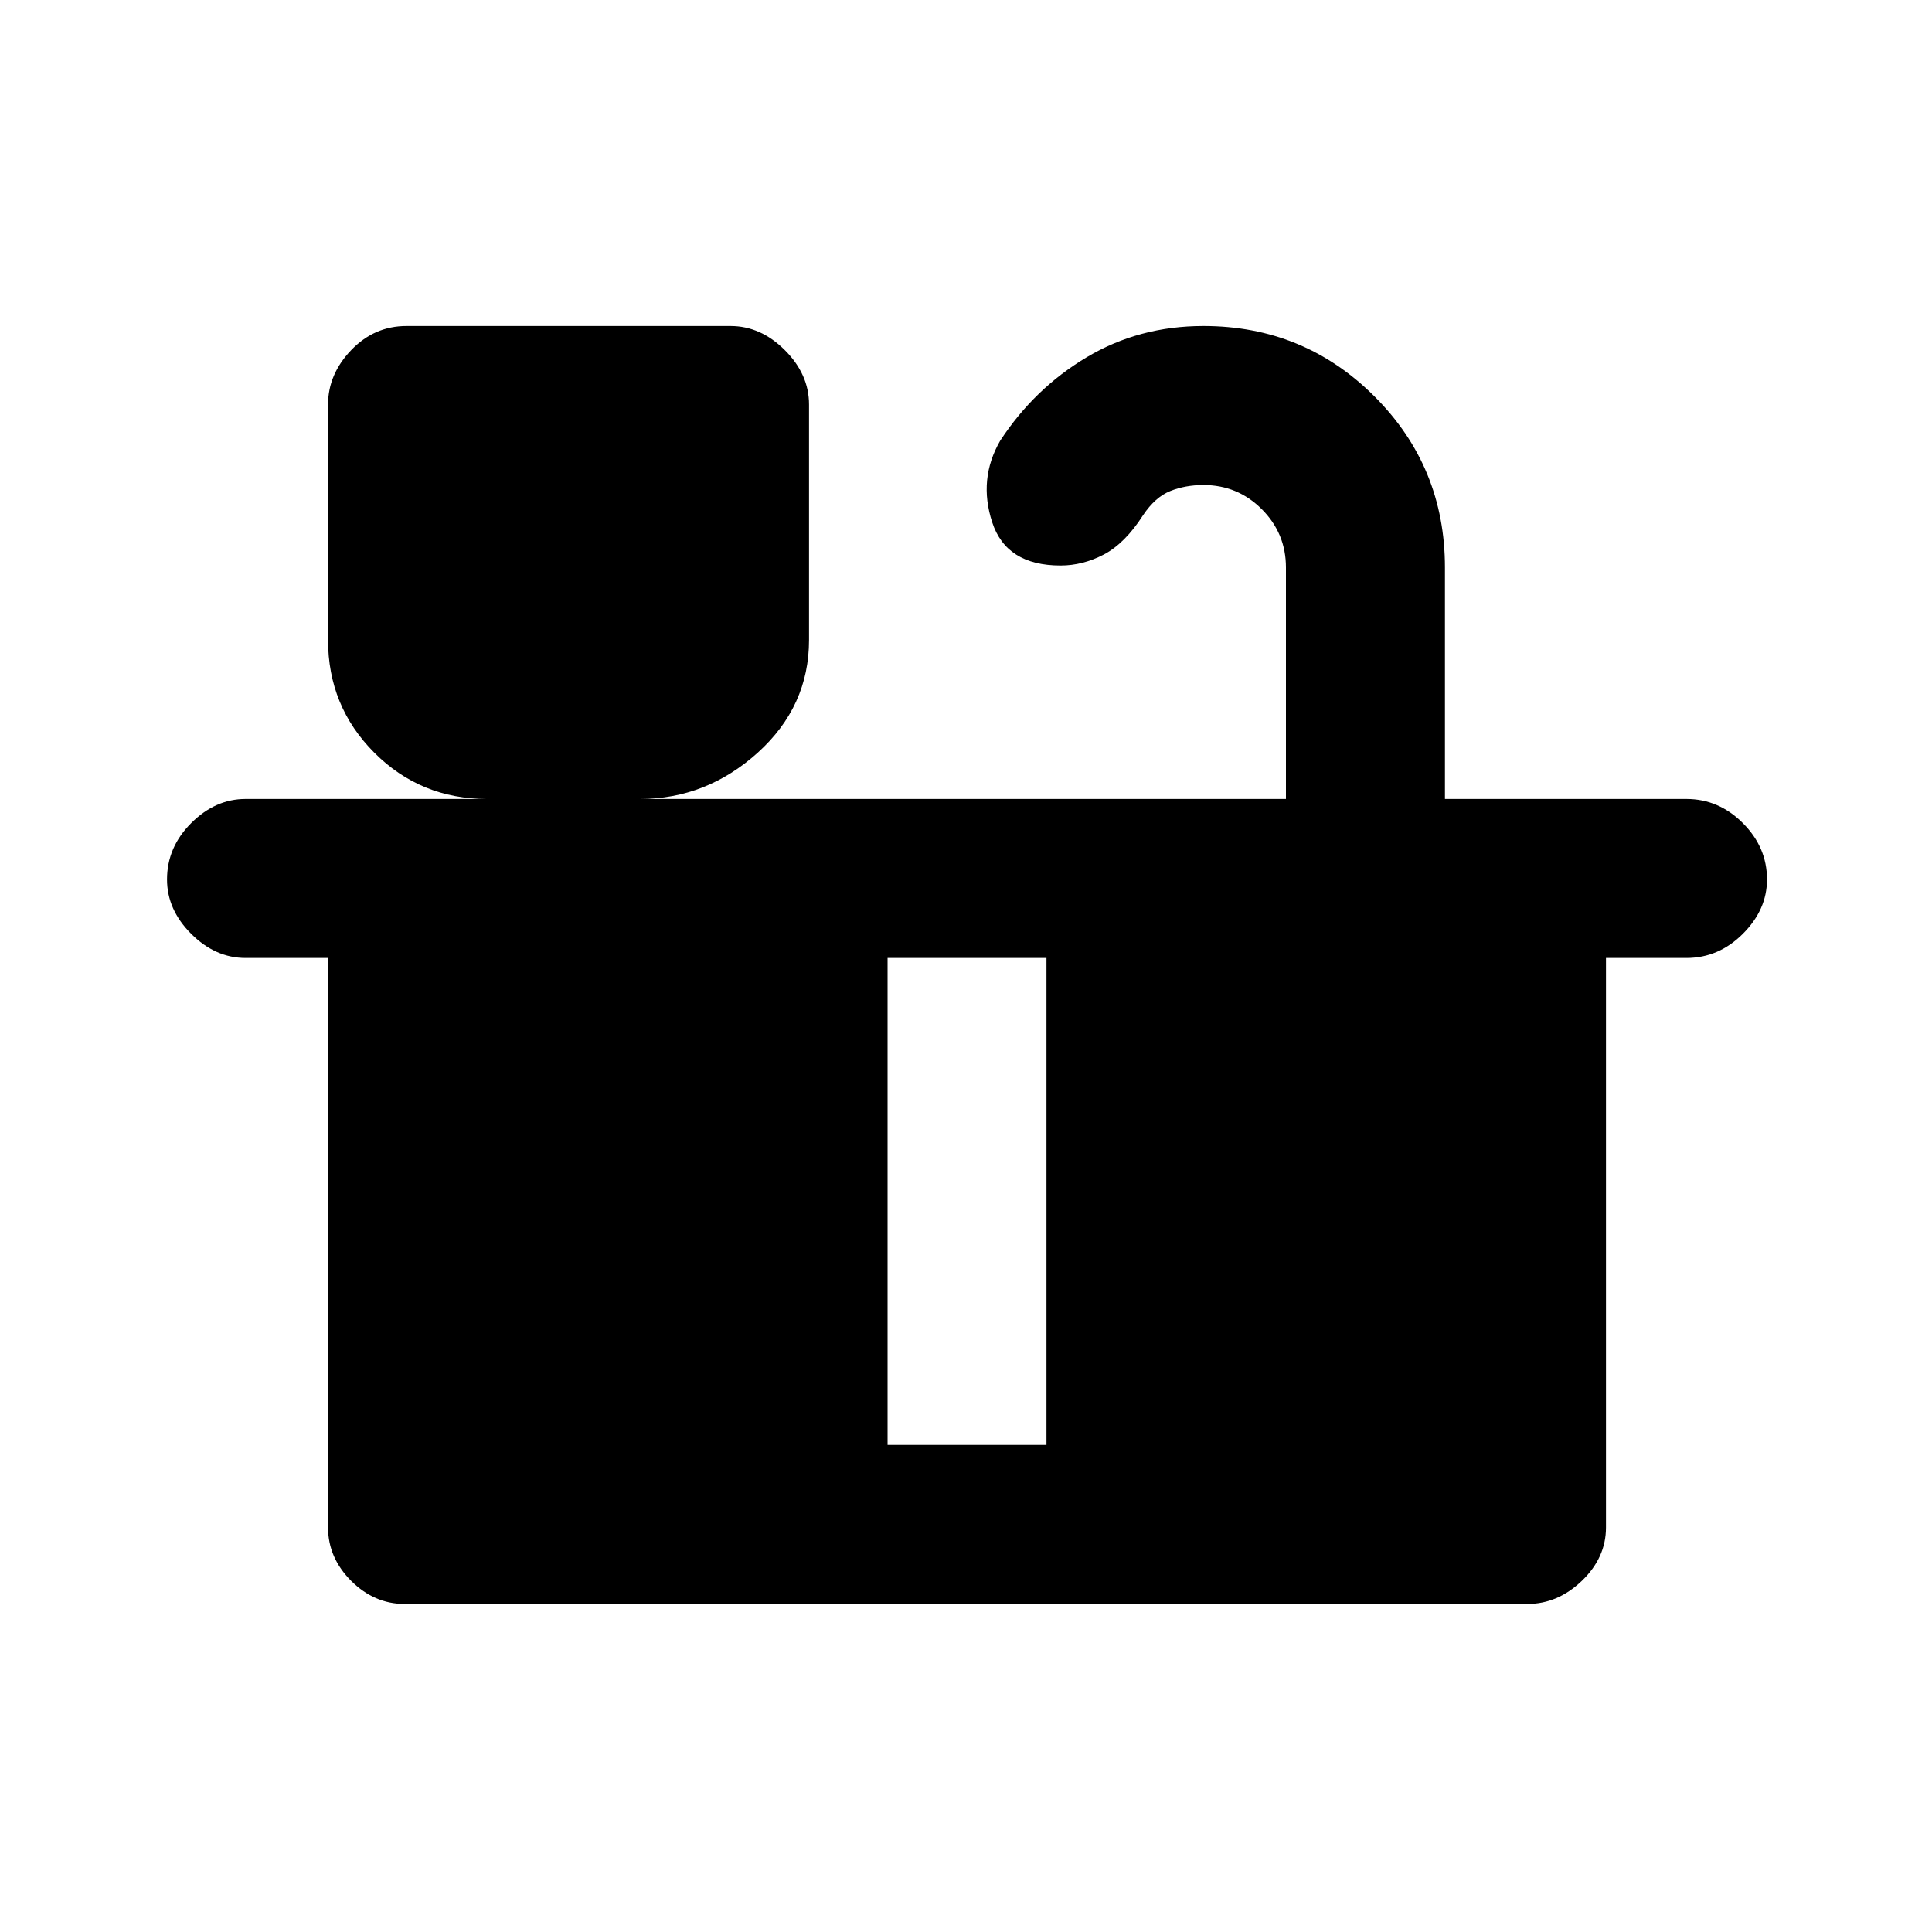 <svg xmlns="http://www.w3.org/2000/svg" height="20" width="20"><path d="M4.188 16.604q-.313 0-.553-.239-.239-.24-.239-.553V9.917h-.854q-.313 0-.563-.25-.25-.25-.25-.563 0-.333.25-.583.25-.25.563-.25h2.5q-.688 0-1.167-.479-.479-.48-.479-1.167V4.188q0-.313.239-.563.24-.25.573-.25h3.354q.313 0 .563.25.25.25.25.563v2.437q0 .687-.531 1.167-.532.479-1.219.479h6.687V5.875q0-.354-.25-.604t-.604-.25q-.187 0-.343.062-.157.063-.282.25-.187.292-.406.407-.219.114-.448.114-.562 0-.708-.448-.146-.448.083-.844.354-.541.896-.864.542-.323 1.208-.323 1.042 0 1.771.729.729.729.729 1.771v2.396h2.5q.334 0 .584.25.25.25.25.583 0 .313-.25.563-.25.25-.584.25h-.833v5.895q0 .313-.25.553-.25.239-.563.239Zm5-1.646h1.645V9.917H9.188Z"/></svg>